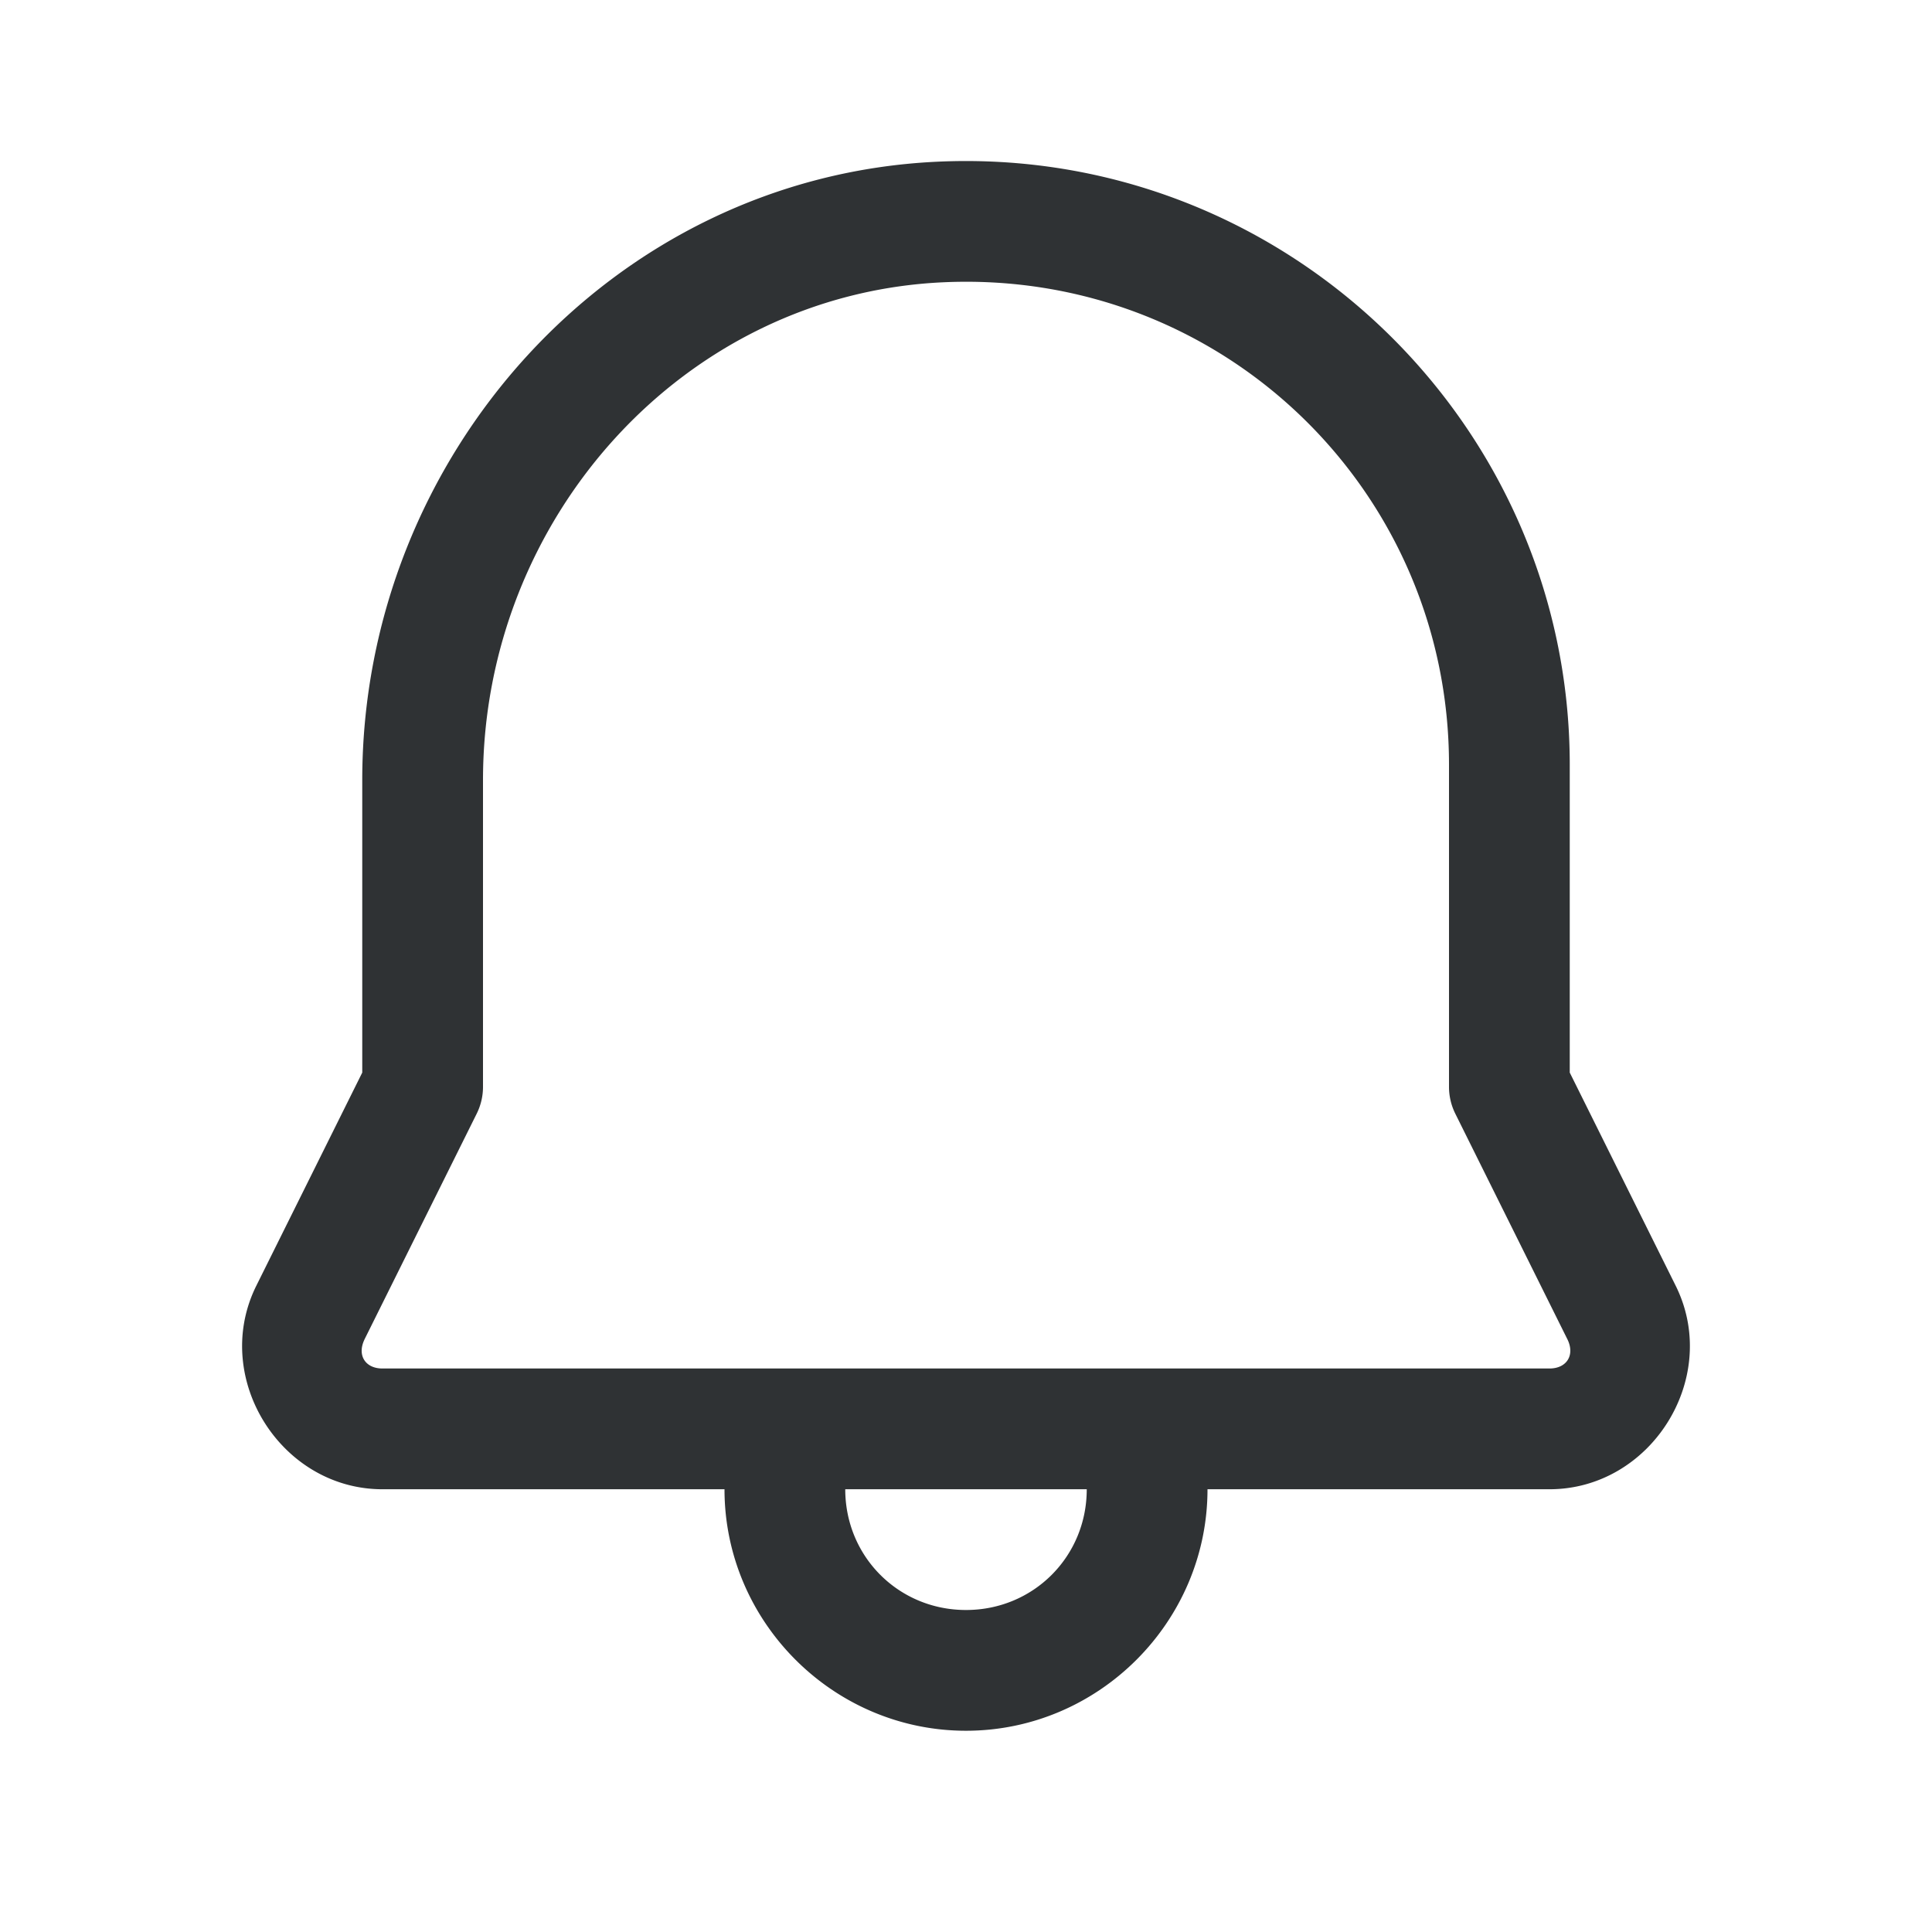 <svg xmlns="http://www.w3.org/2000/svg" x="0px" y="0px" width="100" height="100" viewBox="0 0 48 48" style="fill: #2f3234">
<path d="M 23.277 4.018 C 15.194 4.398 9 11.343 9 19.381 L 9 26.648 L 6.35 31.98 A 1.5 1.5 0 0 0 6.336 32.01 C 5.27 34.277 6.996 37 9.502 37 L 18 37 C 18 40.296 20.704 43 24 43 C 27.296 43 30 40.296 30 37 L 38.496 37 C 41.002 37 42.731 34.278 41.664 32.01 A 1.5 1.5 0 0 0 41.65 31.98 L 39 26.648 L 39 19 C 39 10.494 31.863 3.613 23.277 4.018 z M 23.418 7.014 C 30.338 6.688 36 12.162 36 19 L 36 27 A 1.5 1.5 0 0 0 36.156 27.668 L 38.949 33.289 C 39.129 33.674 38.921 34 38.496 34 L 9.502 34 C 9.077 34 8.871 33.675 9.051 33.289 C 9.051 33.289 9.051 33.287 9.051 33.287 L 11.844 27.668 A 1.5 1.5 0 0 0 12 27 L 12 19.381 C 12 12.88 16.979 7.317 23.418 7.014 z M 21 37 L 27 37 C 27 38.674 25.674 40 24 40 C 22.326 40 21 38.674 21 37 z"></path>
</svg>